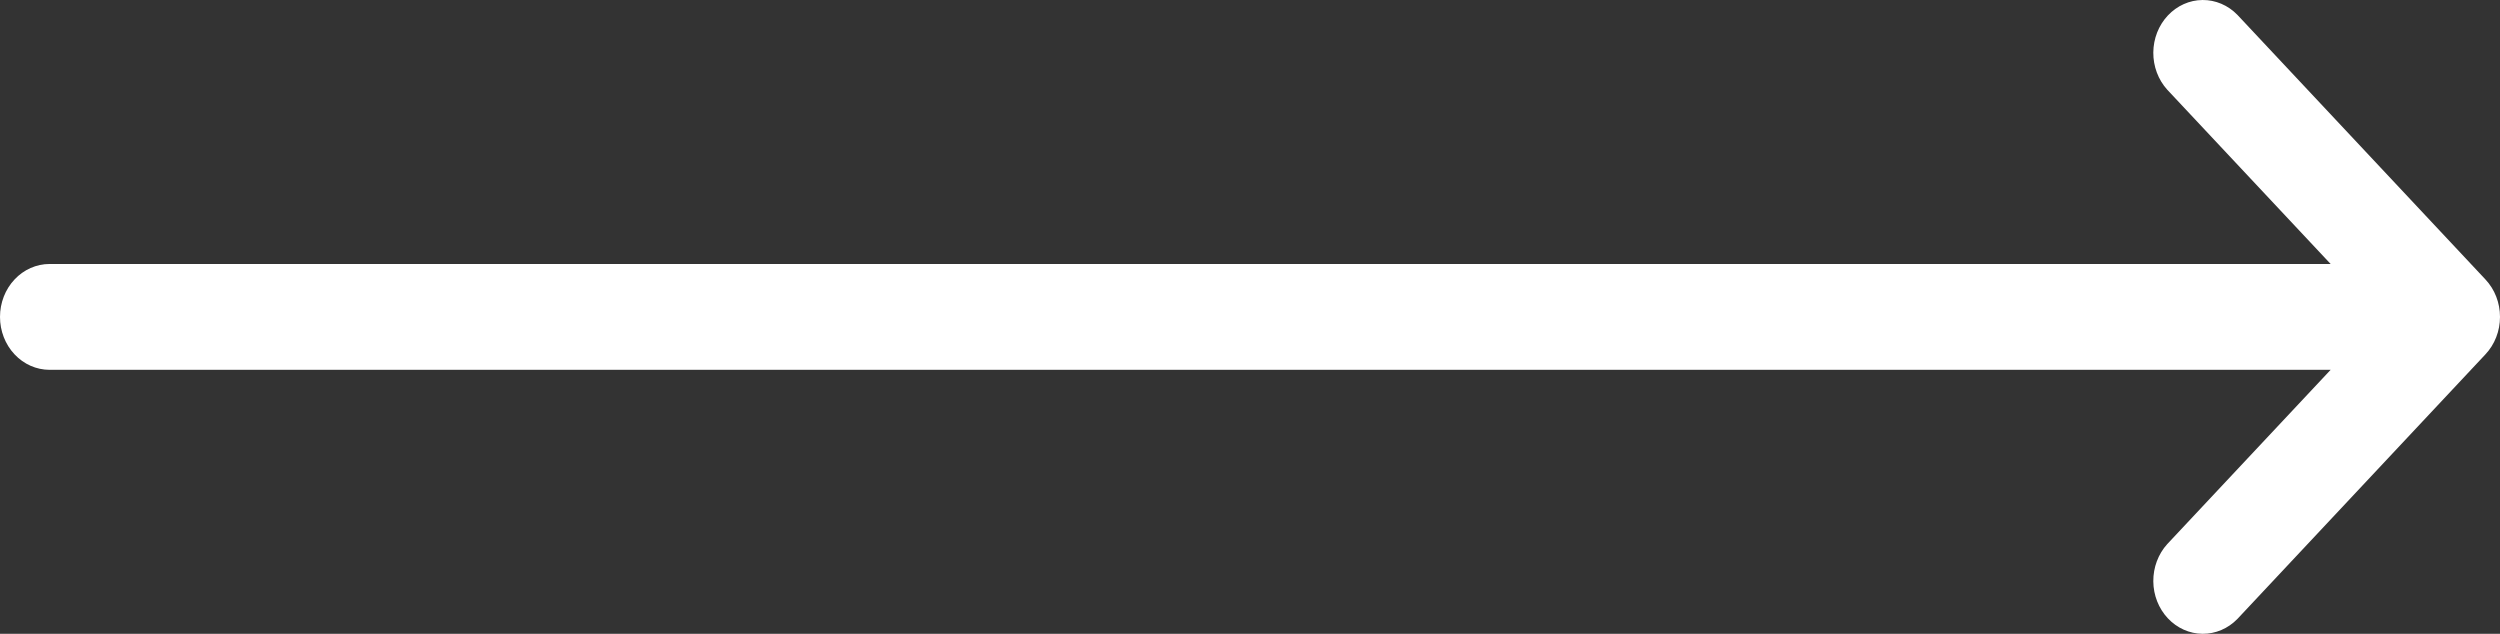 <svg width="71" height="18" viewBox="0 0 71 18" fill="none" xmlns="http://www.w3.org/2000/svg">
<rect x="0" y="0" width="71" height="18" fill="#333333" stroke="none"/>
<path d="M63.542 17.578C63.276 17.852 62.92 18.003 62.551 18C62.181 17.997 61.828 17.838 61.567 17.56C61.305 17.281 61.157 16.904 61.154 16.51C61.151 16.116 61.293 15.736 61.549 15.453L66.19 10.503H1.409C1.035 10.503 0.677 10.345 0.413 10.063C0.148 9.781 0 9.399 0 9C0 8.601 0.148 8.219 0.413 7.937C0.677 7.655 1.035 7.497 1.409 7.497H66.19L61.549 2.547C61.293 2.264 61.151 1.884 61.154 1.49C61.157 1.096 61.305 0.719 61.567 0.44C61.828 0.162 62.181 0.003 62.551 5.68201e-05C62.92 -0.003 63.276 0.148 63.542 0.422L70.587 7.937C70.852 8.219 71 8.601 71 9C71 9.399 70.852 9.781 70.587 10.063L63.542 17.578Z" fill="white"/>
</svg>

